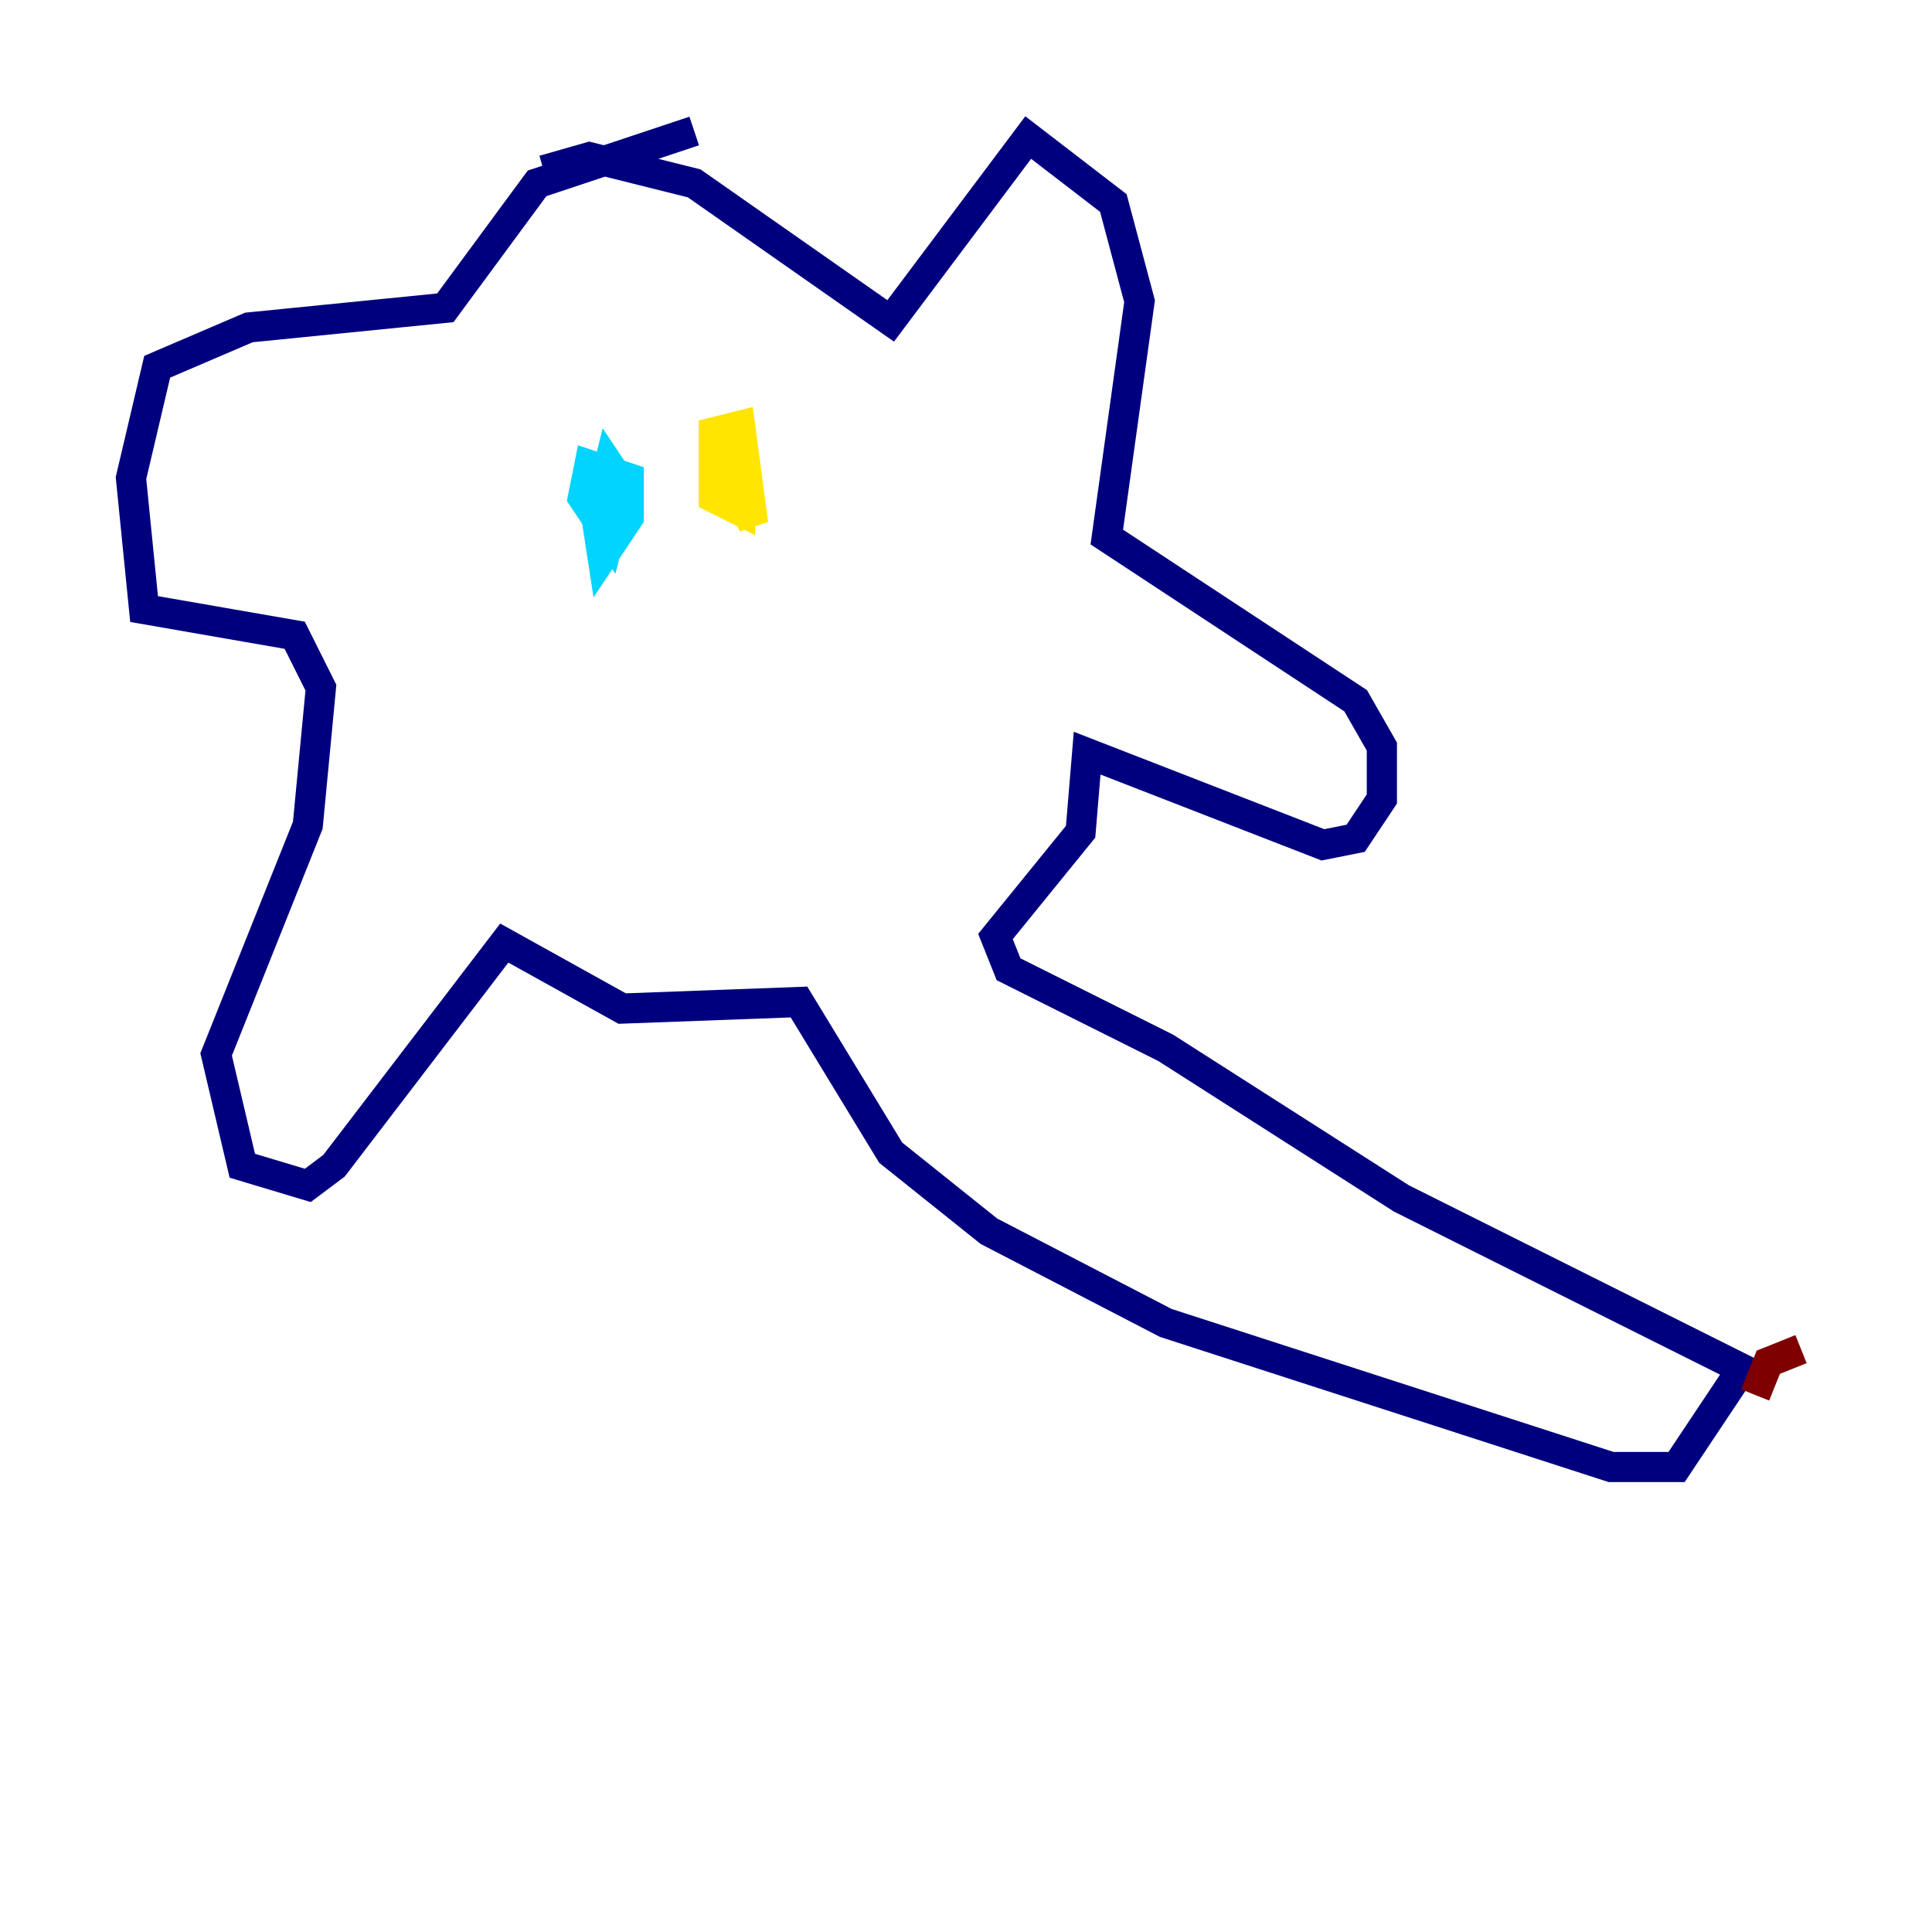 <?xml version="1.0" encoding="utf-8" ?>
<svg baseProfile="tiny" height="128" version="1.2" viewBox="0,0,128,128" width="128" xmlns="http://www.w3.org/2000/svg" xmlns:ev="http://www.w3.org/2001/xml-events" xmlns:xlink="http://www.w3.org/1999/xlink"><defs /><polyline fill="none" points="45.993,8.678 35.58,12.149 29.505,20.393 16.488,21.695 10.414,24.298 8.678,31.675 9.546,40.352 19.525,42.088 21.261,45.559 20.393,54.671 14.319,69.858 16.054,77.234 20.393,78.536 22.129,77.234 33.41,62.481 41.22,66.82 52.936,66.386 59.01,76.366 65.519,81.573 77.234,87.647 106.739,97.193 111.078,97.193 115.417,90.685 92.854,79.403 77.234,69.424 66.82,64.217 65.953,62.047 71.593,55.105 72.027,49.898 87.647,55.973 89.817,55.539 91.552,52.936 91.552,49.464 89.817,46.427 73.329,35.58 75.498,19.959 73.763,13.451 68.122,9.112 59.01,21.261 45.993,12.149 39.051,10.414 36.014,11.281" stroke="#00007f" stroke-width="2" /><polyline fill="none" points="39.051,31.241 39.919,36.881 41.654,34.278 41.654,31.675 39.051,30.807 38.617,32.976 40.352,35.58 41.22,32.108 40.352,30.807 39.919,32.542" stroke="#00d4ff" stroke-width="2" /><polyline fill="none" points="48.163,31.675 49.898,34.712 49.031,28.203 47.295,28.637 47.295,32.976 49.031,33.844 49.031,29.939 48.597,32.108" stroke="#ffe500" stroke-width="2" /><polyline fill="none" points="119.322,89.383 117.153,90.251 116.285,92.42" stroke="#7f0000" stroke-width="2" /></svg>